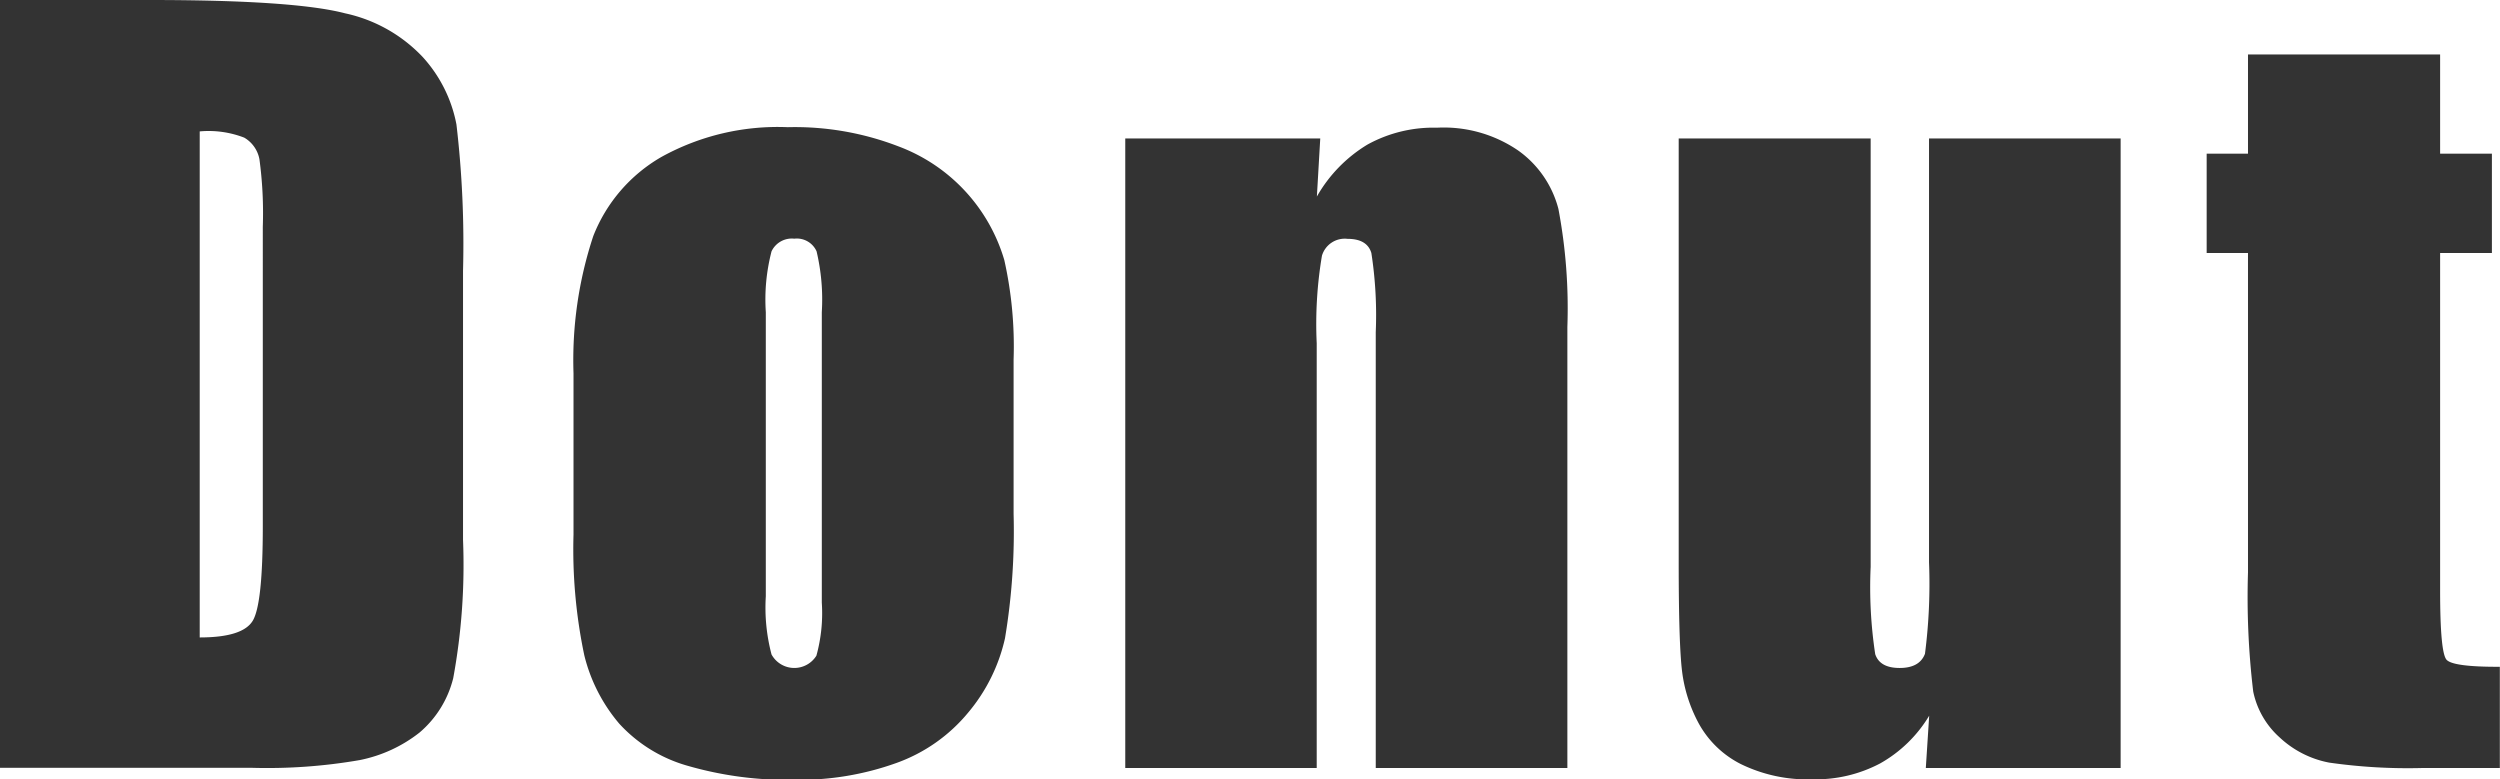 <svg xmlns="http://www.w3.org/2000/svg" viewBox="0 0 148.21 46.21"><defs><style>.cls-1{fill:#333;}</style></defs><title>donut</title><g id="Layer_2" data-name="Layer 2"><g id="Layer_1-2" data-name="Layer 1"><path class="cls-1" d="M0,0H8.86q8.58,0,11.6.79a8.9,8.9,0,0,1,4.6,2.59,8.2,8.2,0,0,1,2,4,60.7,60.7,0,0,1,.39,8.68V32a37.09,37.09,0,0,1-.58,8.2,6.17,6.17,0,0,1-2,3.23,8.37,8.37,0,0,1-3.54,1.63,32.06,32.06,0,0,1-6.36.46H0ZM11.84,7.79v30q2.56,0,3.15-1t.59-5.58V13.44a23.82,23.82,0,0,0-.2-4,1.88,1.88,0,0,0-.9-1.28A5.85,5.85,0,0,0,11.84,7.79Z"/><path class="cls-1" d="M60.09,21.32v9.14a38.6,38.6,0,0,1-.51,7.38,10.36,10.36,0,0,1-2.17,4.39,9.79,9.79,0,0,1-4.26,3,17,17,0,0,1-6,1,21.34,21.34,0,0,1-6.38-.83,8.7,8.7,0,0,1-4.06-2.5,9.88,9.88,0,0,1-2.07-4.05A30.46,30.46,0,0,1,34,31.7V22.13A23.4,23.4,0,0,1,35.17,14a9.34,9.34,0,0,1,4.05-4.7A14.25,14.25,0,0,1,46.7,7.54a17.09,17.09,0,0,1,6.57,1.14,10.3,10.3,0,0,1,6.27,6.74A23.45,23.45,0,0,1,60.09,21.32ZM48.72,18.51a12.46,12.46,0,0,0-.31-3.61,1.28,1.28,0,0,0-1.32-.75,1.33,1.33,0,0,0-1.35.75,11.39,11.39,0,0,0-.34,3.61V35.35a10.89,10.89,0,0,0,.34,3.45,1.54,1.54,0,0,0,2.66.07,9.53,9.53,0,0,0,.32-3.15Z"/><path class="cls-1" d="M78.27,8.21l-.2,3.44a8.51,8.51,0,0,1,3-3.08,8.11,8.11,0,0,1,4.12-1A7.81,7.81,0,0,1,90,8.92a6.13,6.13,0,0,1,2.39,3.47,31.75,31.75,0,0,1,.53,7V45.53H81.56V19.69A24.12,24.12,0,0,0,81.3,15q-.25-.84-1.41-.84a1.41,1.41,0,0,0-1.52,1,24.43,24.43,0,0,0-.31,5.19V45.53H66.71V8.21Z"/><path class="cls-1" d="M125.72,8.21V45.53H114.17l.2-3.1a7.91,7.91,0,0,1-2.91,2.83,8.17,8.17,0,0,1-4,.94,9,9,0,0,1-4.25-.9,5.85,5.85,0,0,1-2.49-2.39,8.74,8.74,0,0,1-1-3.11q-.2-1.62-.2-6.43V8.21H110.9v25.4a26.45,26.45,0,0,0,.27,5.17q.27.82,1.45.82t1.5-.84a32.36,32.36,0,0,0,.24-5.43V8.21Z"/><path class="cls-1" d="M144.66,3.23V9.11h3.07V15h-3.07V35q0,3.68.38,4.11t3.16.42v6h-4.58a32.8,32.8,0,0,1-5.54-.32,5.9,5.9,0,0,1-2.93-1.49A5,5,0,0,1,133.58,41a47.24,47.24,0,0,1-.31-7.07V15h-2.45V9.11h2.45V3.23Z"/></g></g></svg>